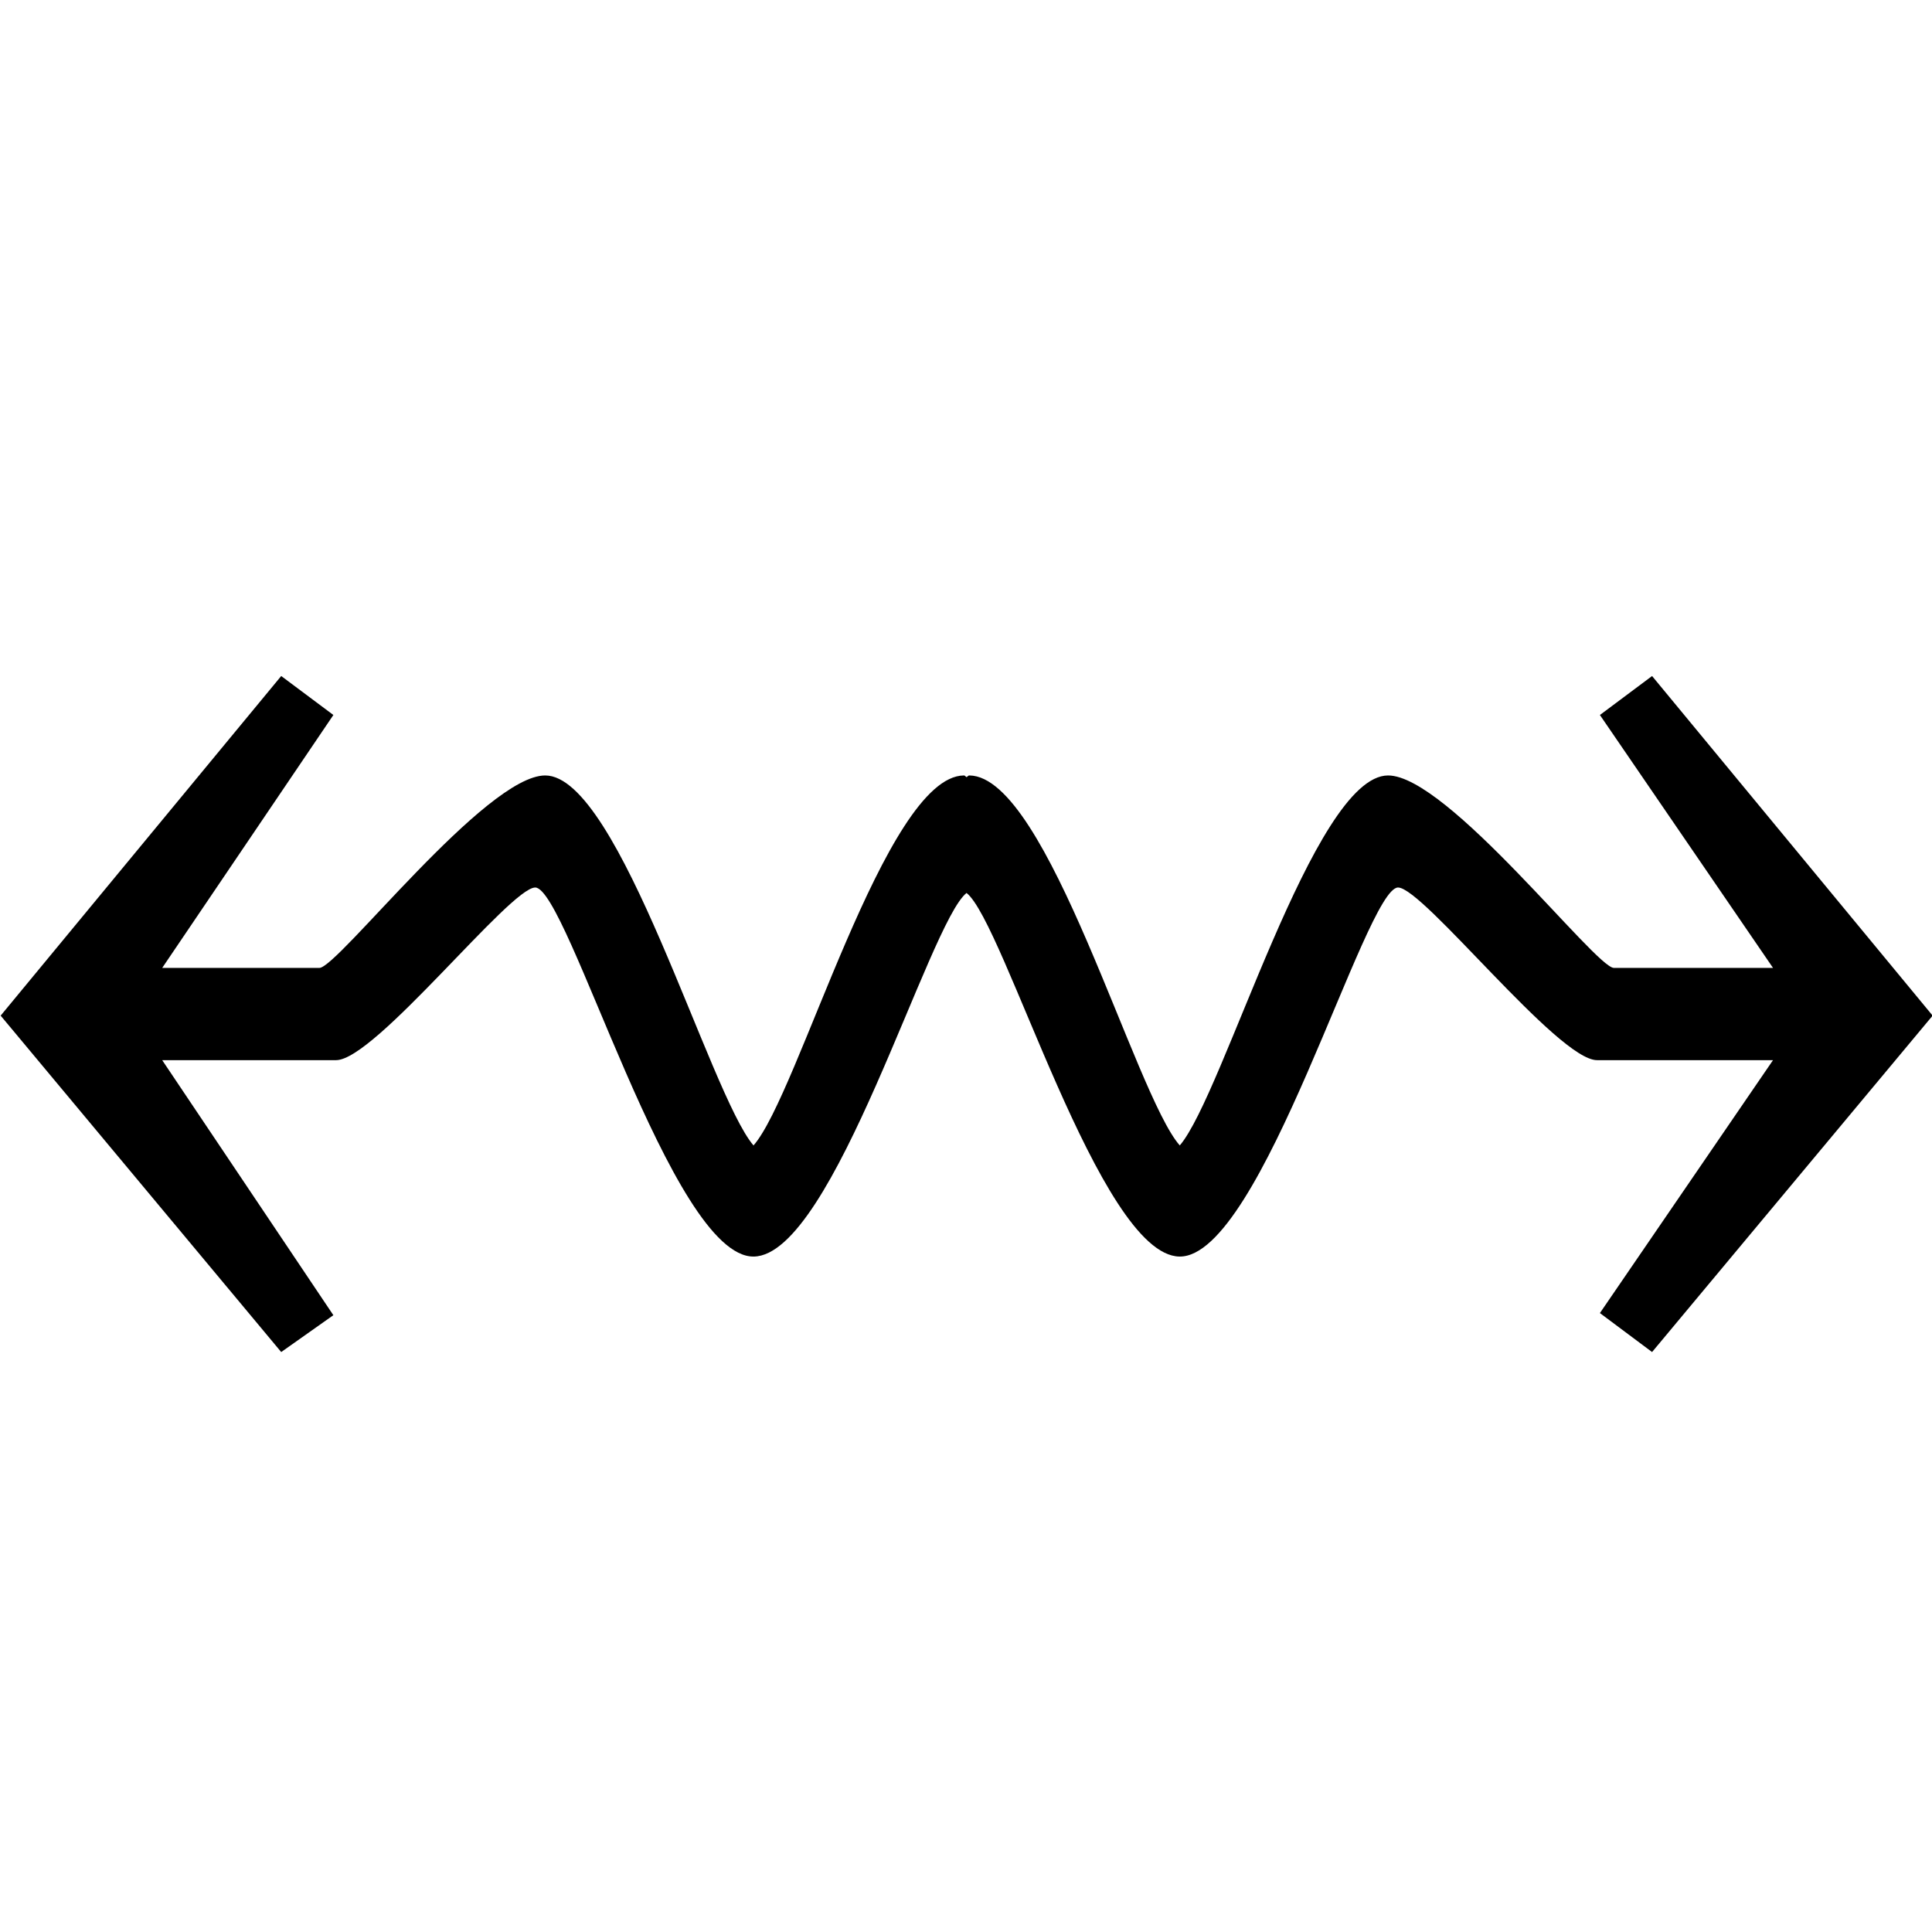 <?xml version="1.0" encoding="UTF-8" standalone="no"?>
<svg
   xmlns:dc="http://purl.org/dc/elements/1.1/"
   xmlns:cc="http://creativecommons.org/ns#"
   xmlns:rdf="http://www.w3.org/1999/02/22-rdf-syntax-ns#"
   xmlns:svg="http://www.w3.org/2000/svg"
   xmlns="http://www.w3.org/2000/svg"
   id="svg2"
   height="128"
   width="128"
   version="1.0">
  <defs
     id="defs4" />
  <path
     id="path3622"
     d="M 18.631,44.788 0.043,67.288 18.631,89.576 22.086,87.135 10.746,70.238 l 11.521,0 c 2.586,0 11.527,-11.438 13.192,-11.438 2.154,0 9.032,24.536 14.484,24.45 5.287,-0.083 11.598,-22.132 14.093,-24.088 2.492,1.936 8.814,24.005 14.104,24.088 5.452,0.085 12.329,-24.45 14.484,-24.45 1.665,0 10.595,11.438 13.181,11.438 l 11.662,0 -11.469,16.756 3.456,2.582 18.588,-22.288 -18.588,-22.5 -3.456,2.582 11.469,16.756 -10.543,0 c -1.213,0 -11.015,-12.75 -14.961,-12.75 -4.933,0 -10.887,21.117 -13.8,24.513 -2.987,-3.386 -8.73,-24.468 -13.941,-24.513 -0.065,-0.009 -0.123,0.08 -0.185,0.113 -0.059,-0.029 -0.111,-0.121 -0.174,-0.113 -5.21,0.045 -10.953,21.127 -13.941,24.513 -2.913,-3.396 -8.867,-24.513 -13.8,-24.513 -3.946,0 -13.748,12.75 -14.961,12.75 l -10.414,0 11.34,-16.756 z" />
</svg>
